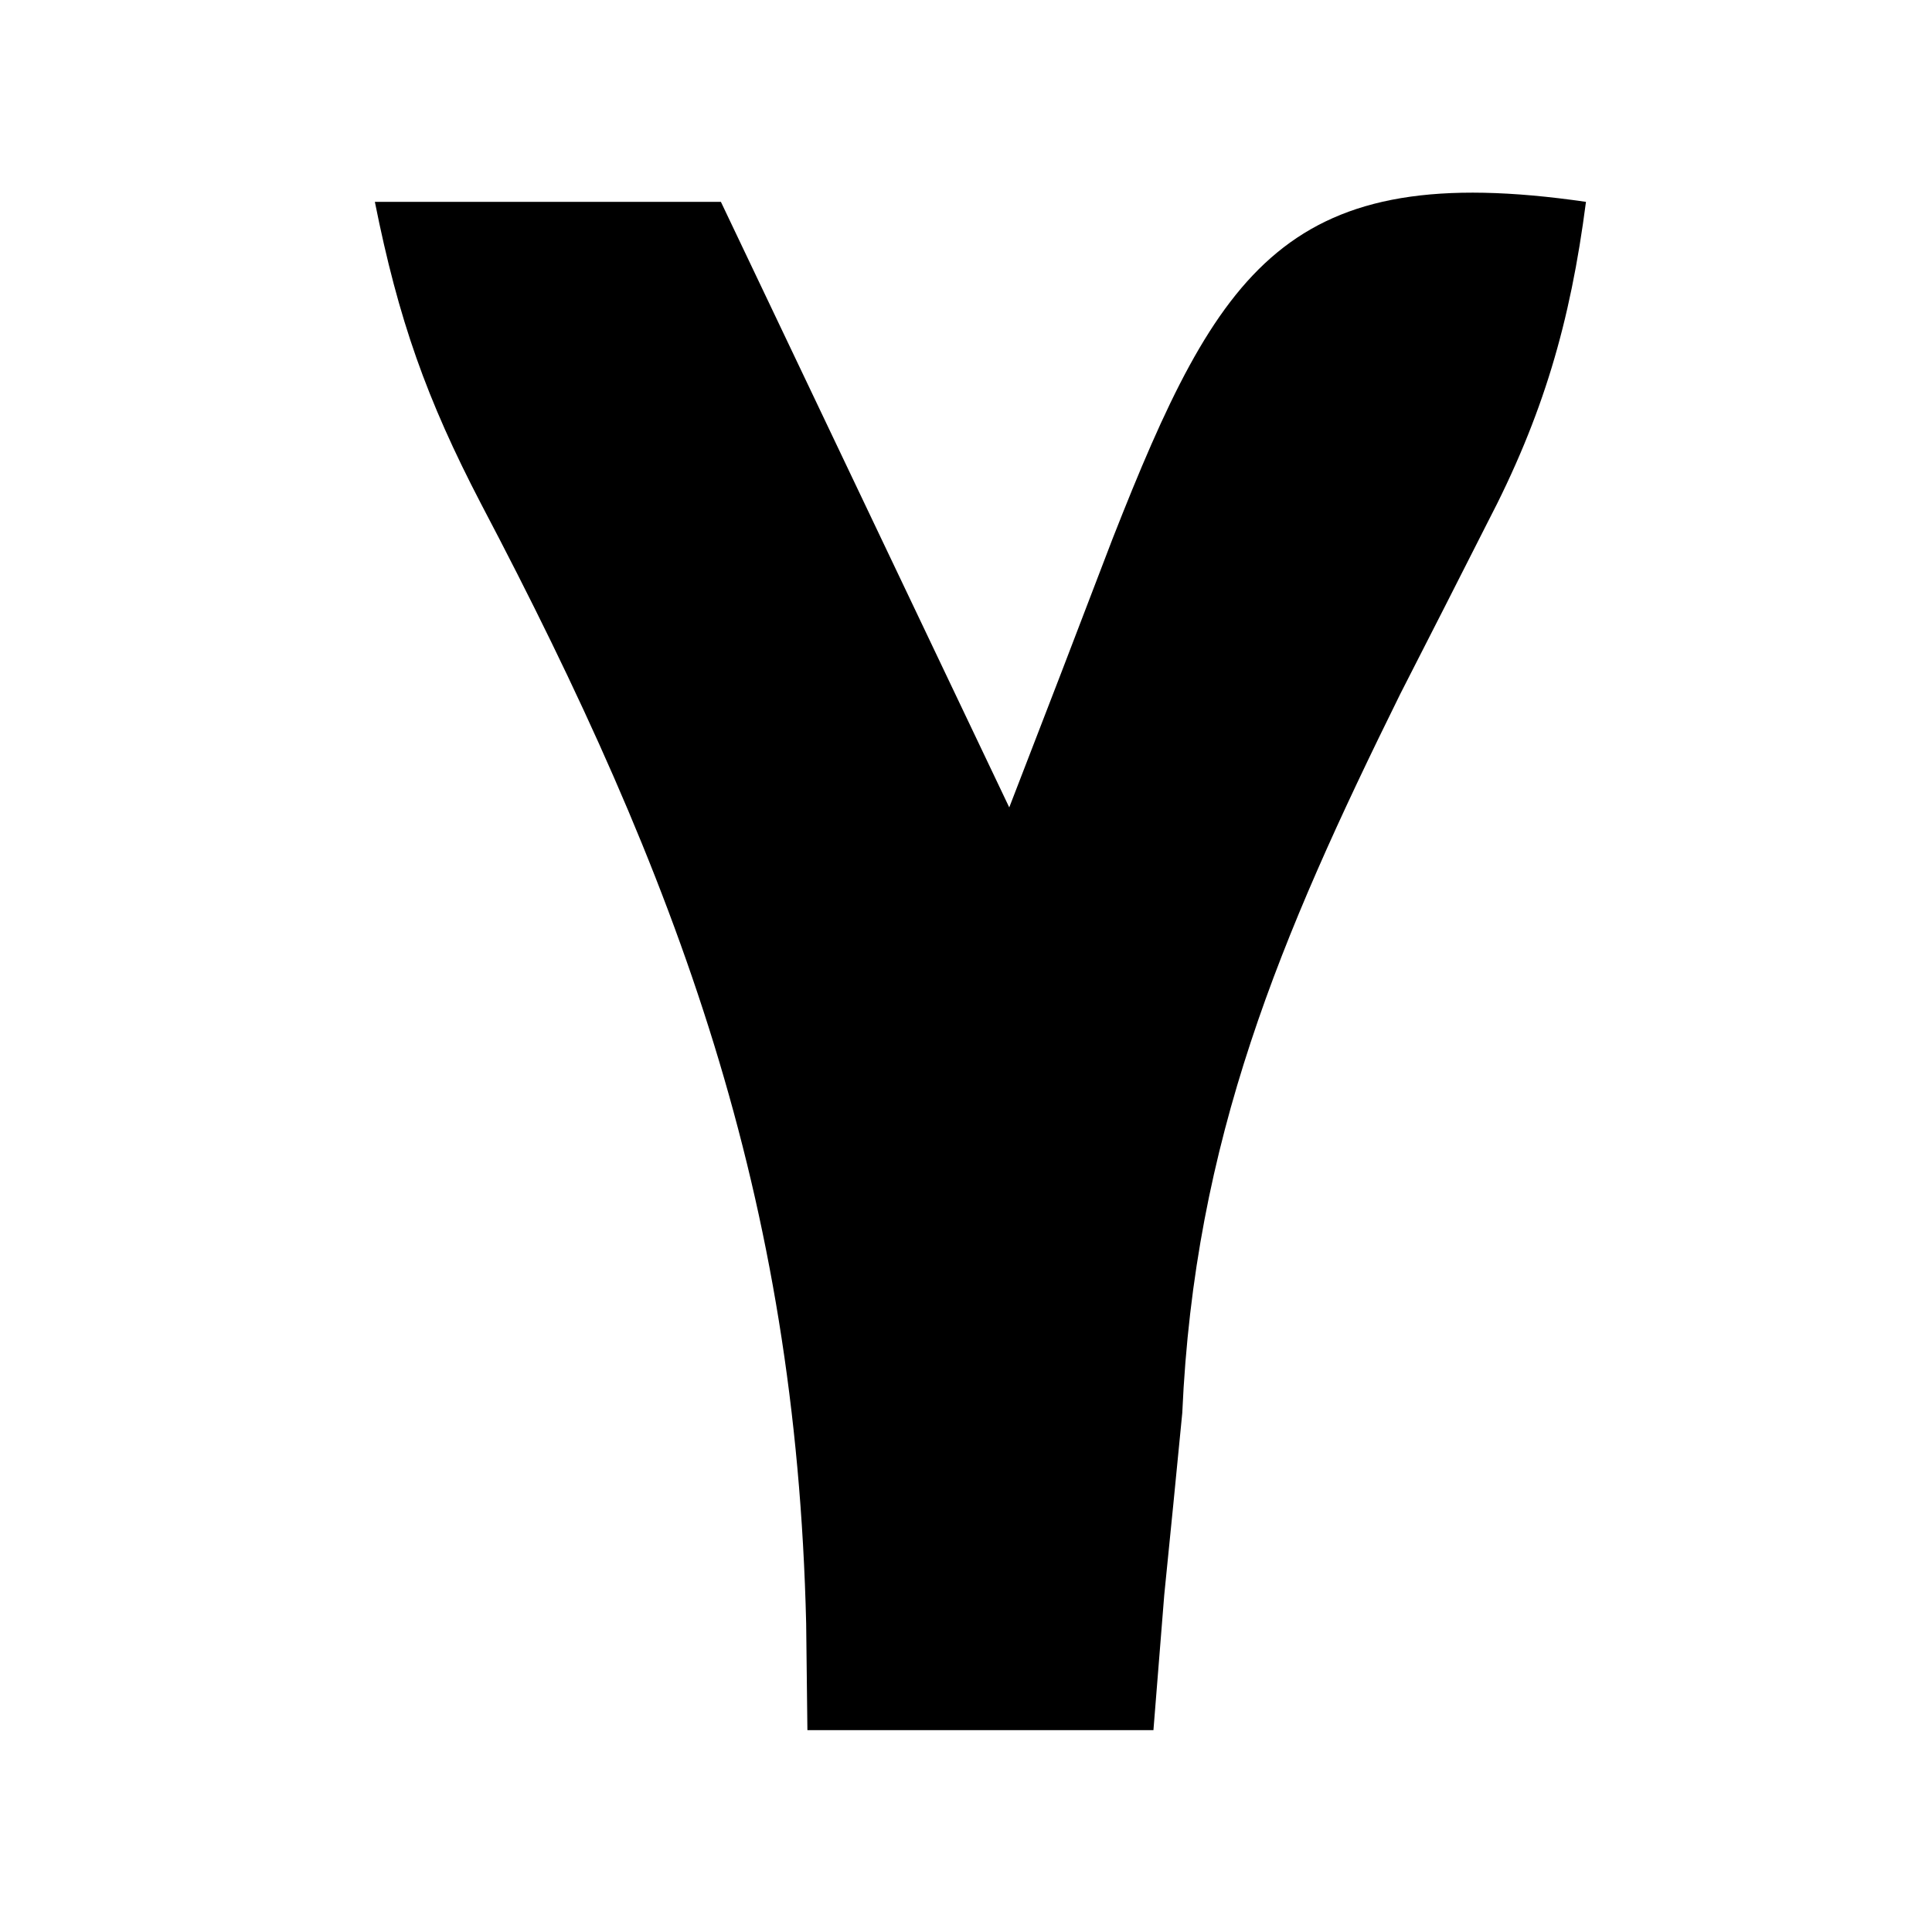 <?xml version="1.0" encoding="UTF-8"?>
<svg version="1.1" xmlns="http://www.w3.org/2000/svg" width="67" height="67">
<path d="M0 0 C-0.544 4.189 -1.484 7.42 -3.434 11.16 C-4.159 12.589 -4.159 12.589 -4.899 14.046 C-5.407 15.041 -5.914 16.037 -6.438 17.062 C-10.611 25.511 -13.579 32.513 -14 42 C-14.204 44.105 -14.412 46.209 -14.625 48.312 C-14.749 49.859 -14.873 51.406 -15 53 C-18.96 53 -22.92 53 -27 53 C-27.014 51.779 -27.028 50.559 -27.043 49.301 C-27.395 34.475 -31.459 23.503 -38.321 10.466 C-40.21 6.837 -41.182 4.09 -42 0 C-38.04 0 -34.08 0 -30 0 C-26.7 6.93 -23.4 13.86 -20 21 C-18.197 16.337 -18.197 16.337 -16.411 11.667 C-12.727 2.299 -10.361 -1.504 0 0 Z " fill="#000000" transform="translate(55,7)"/>
</svg>

